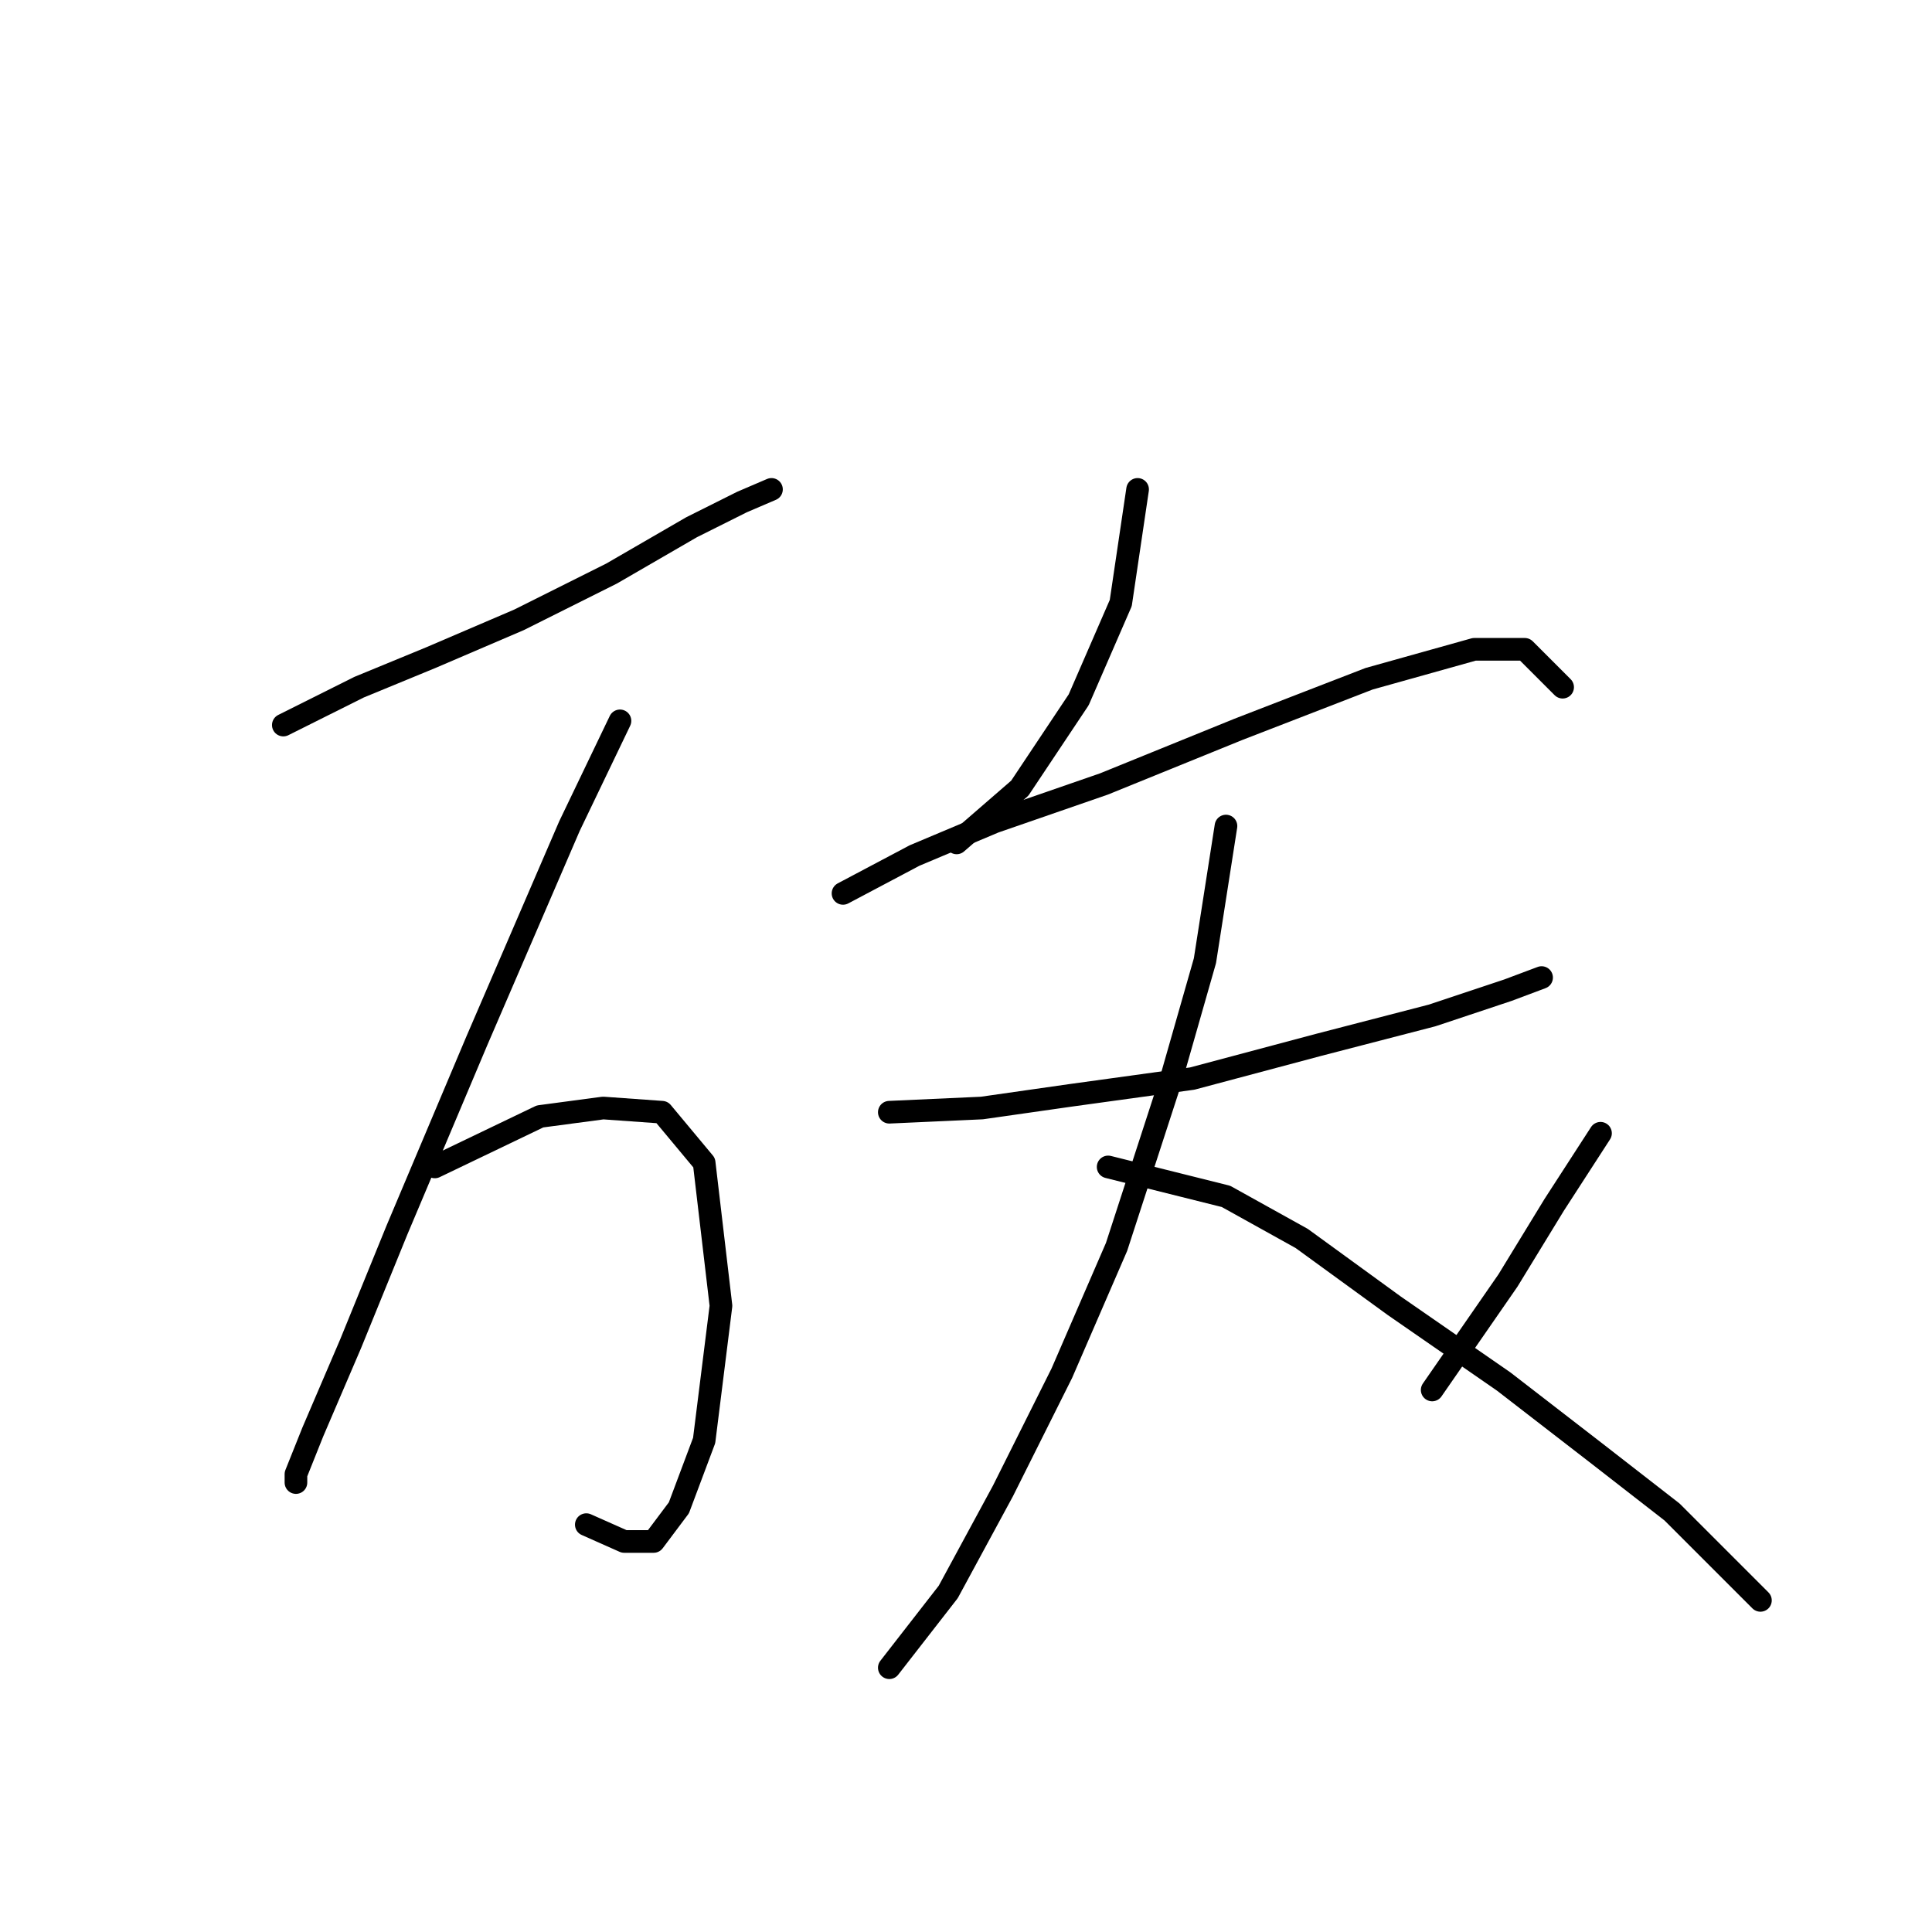 <?xml version="1.0" standalone="no"?>
    <svg width="256" height="256" xmlns="http://www.w3.org/2000/svg" version="1.1">
    <polyline stroke="black" stroke-width="3" stroke-linecap="round" fill="transparent" stroke-linejoin="round" points="37.541 96.074 47.578 91.056 57.058 87.152 68.768 82.134 81.035 76 91.63 69.866 98.321 66.52 102.225 64.847 102.225 64.847 " />
        <polyline stroke="black" stroke-width="3" stroke-linecap="round" fill="transparent" stroke-linejoin="round" points="82.15 95.517 75.459 109.457 63.191 137.896 52.597 162.989 46.463 178.044 41.444 189.754 39.214 195.331 39.214 196.446 39.214 196.446 " />
        <polyline stroke="black" stroke-width="3" stroke-linecap="round" fill="transparent" stroke-linejoin="round" points="57.615 154.624 71.556 147.933 79.92 146.818 87.727 147.375 93.303 154.067 95.533 173.026 93.303 190.87 89.957 199.792 86.611 204.253 82.708 204.253 77.689 202.022 77.689 202.022 " />
        <polyline stroke="black" stroke-width="3" stroke-linecap="round" fill="transparent" stroke-linejoin="round" points="150.738 64.847 148.507 79.903 142.931 92.729 135.124 104.439 126.76 111.688 126.76 111.688 " />
        <polyline stroke="black" stroke-width="3" stroke-linecap="round" fill="transparent" stroke-linejoin="round" points="111.704 118.379 121.184 113.36 131.779 108.9 146.277 103.881 164.121 96.632 181.407 89.94 195.347 86.037 202.039 86.037 207.057 91.056 207.057 91.056 " />
        <polyline stroke="black" stroke-width="3" stroke-linecap="round" fill="transparent" stroke-linejoin="round" points="117.838 147.375 130.106 146.818 141.816 145.145 157.987 142.914 174.715 138.453 189.771 134.55 199.808 131.204 204.269 129.531 204.269 129.531 " />
        <polyline stroke="black" stroke-width="3" stroke-linecap="round" fill="transparent" stroke-linejoin="round" points="162.448 109.457 159.66 127.301 155.199 142.914 147.95 165.219 140.701 181.948 132.894 197.561 125.645 210.944 117.838 220.981 117.838 220.981 " />
        <polyline stroke="black" stroke-width="3" stroke-linecap="round" fill="transparent" stroke-linejoin="round" points="146.834 154.624 162.448 158.528 172.485 164.104 184.753 173.026 199.251 183.063 211.518 192.543 221.556 200.349 227.689 206.483 233.266 212.059 233.266 212.059 " />
        <polyline stroke="black" stroke-width="3" stroke-linecap="round" fill="transparent" stroke-linejoin="round" points="212.076 150.163 205.942 159.643 199.808 169.68 189.771 184.178 189.771 184.178 " />
        </svg>